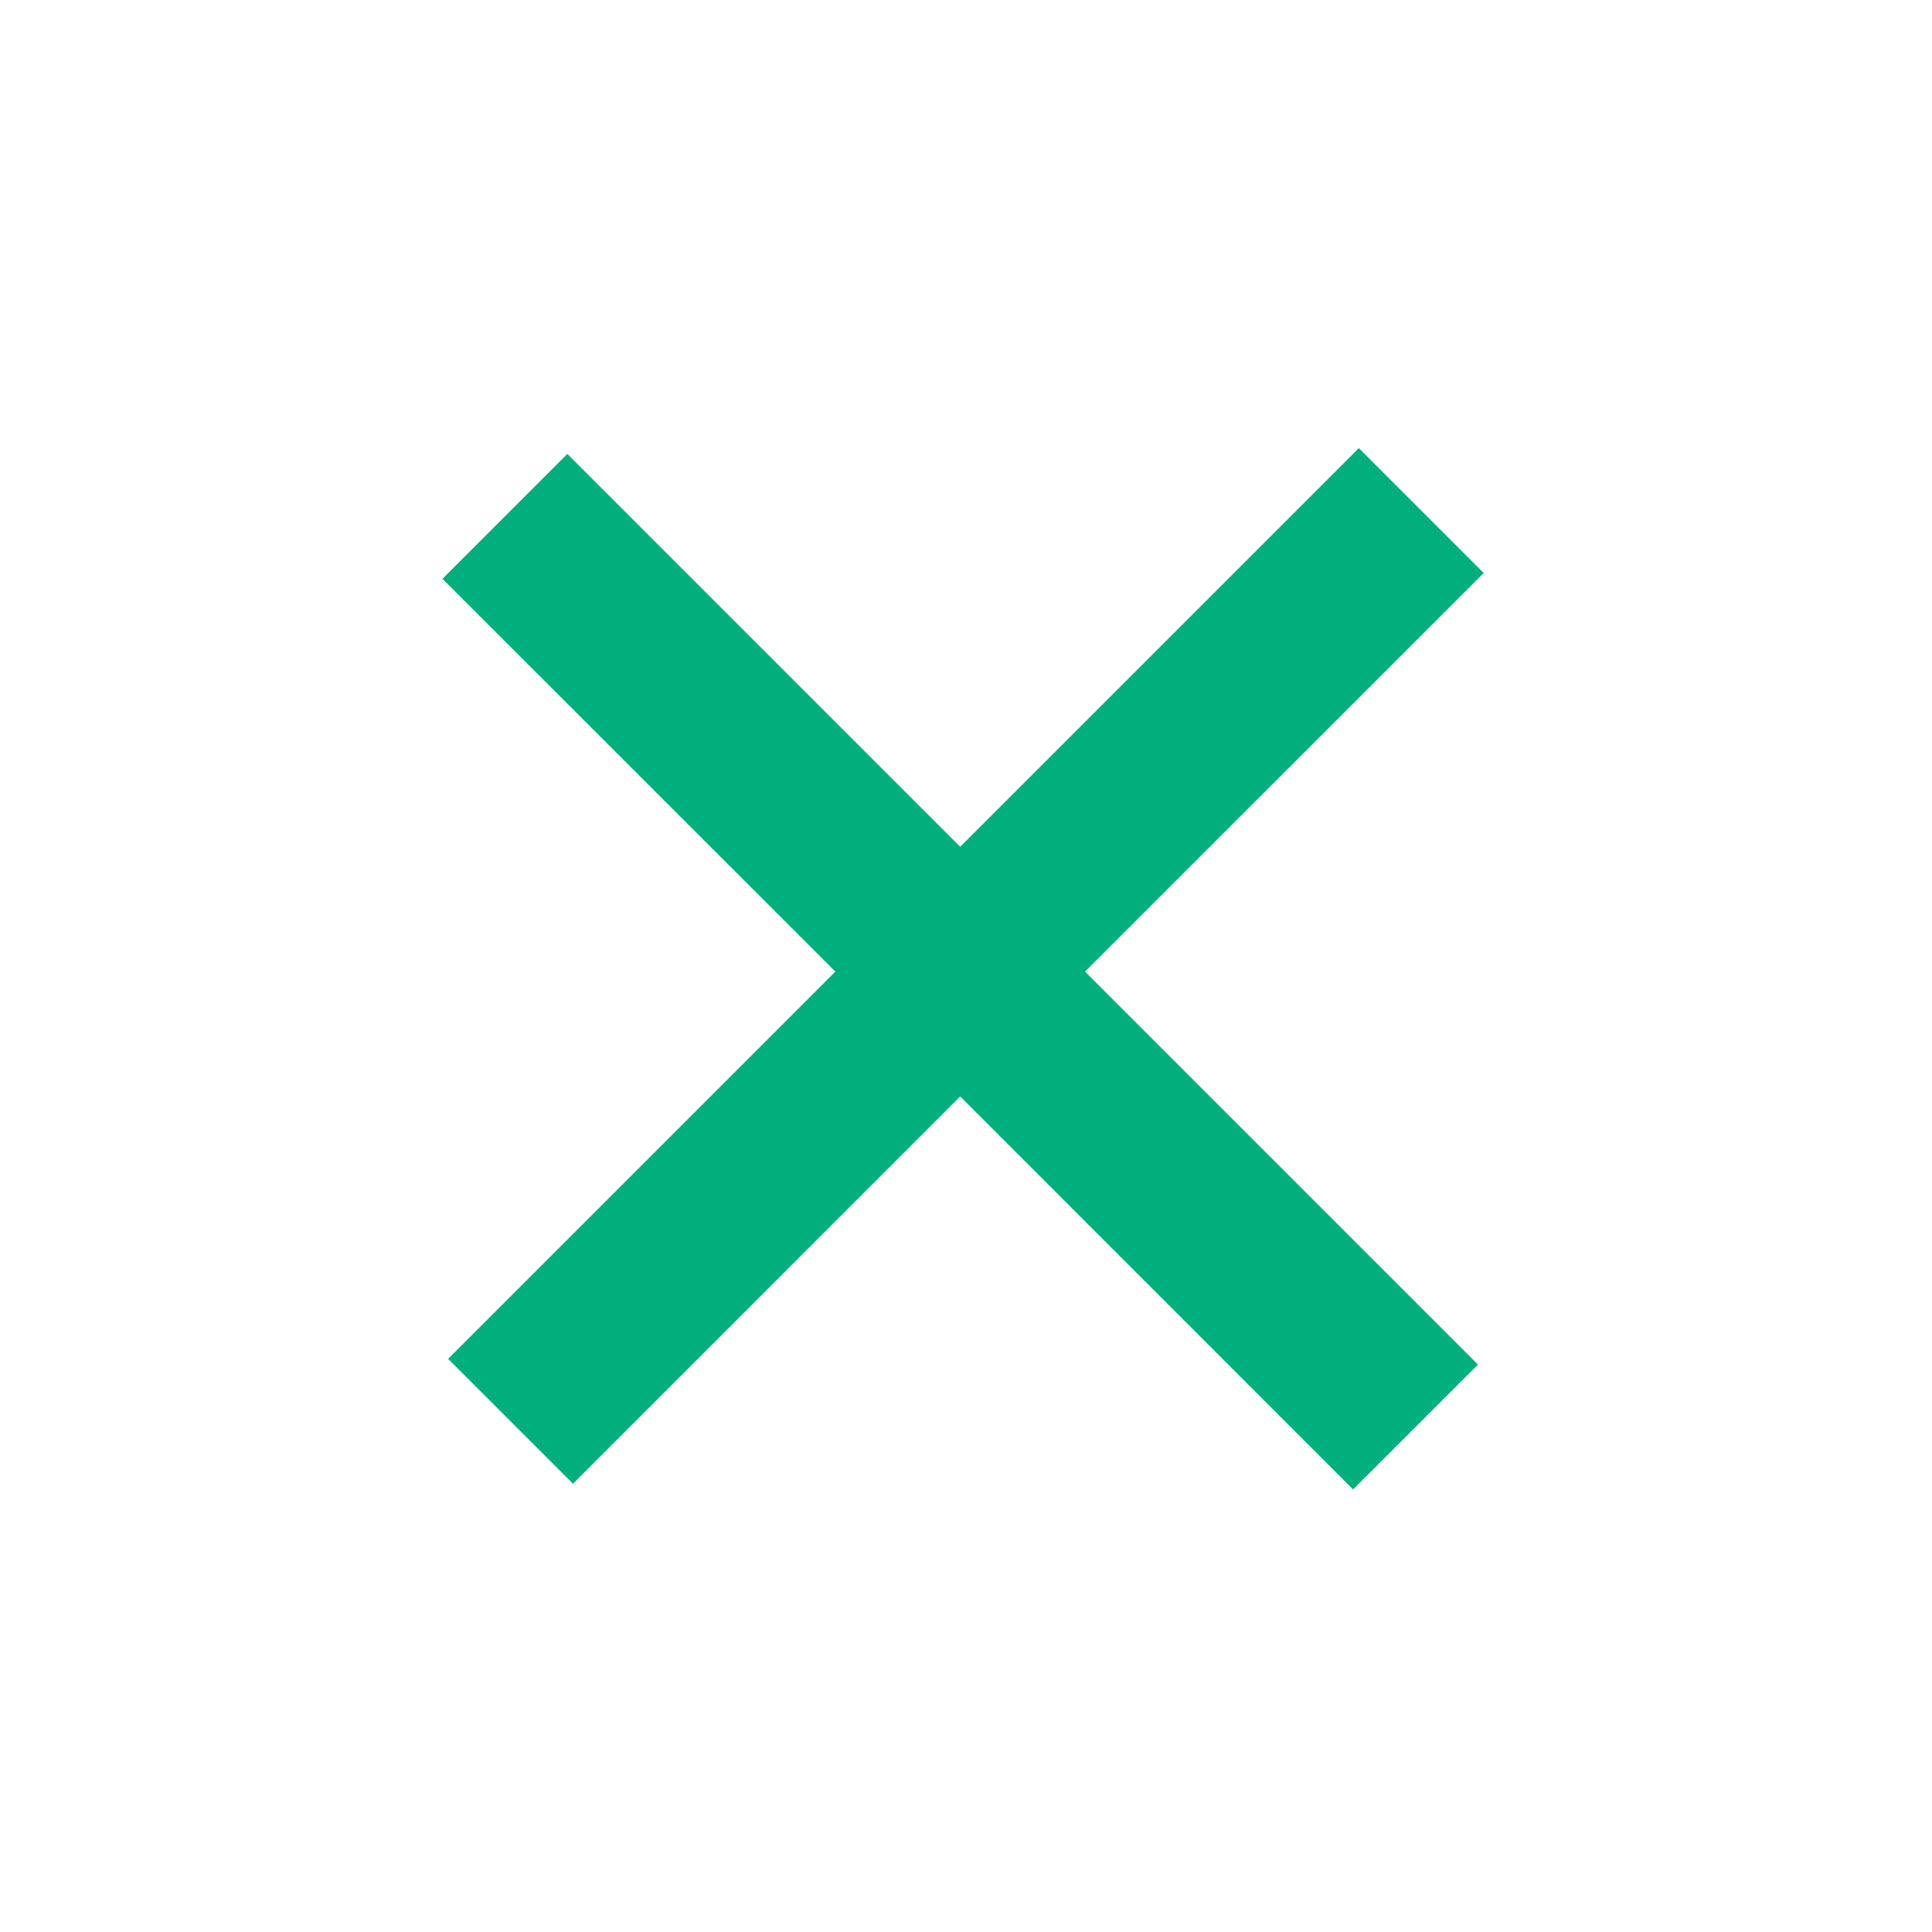 <?xml version="1.0" encoding="UTF-8"?>
<svg width="24px" height="24px" viewBox="0 0 24 24" version="1.1" xmlns="http://www.w3.org/2000/svg" xmlns:xlink="http://www.w3.org/1999/xlink">
    <title>编组 10</title>
    <g id="Page-1" stroke="none" stroke-width="1" fill="none" fill-rule="evenodd">
        <g id="Candidate-FlashPool-new" transform="translate(-1556, -97)">
            <g id="编组-9" transform="translate(320, 80)">
                <g id="编组-10" transform="translate(1236, 17)">
                    <rect id="矩形" x="0" y="0" width="24" height="24"></rect>
                    <polygon id="关闭" fill="#00AF7C" fill-rule="nonzero" transform="translate(11.999, 12) rotate(-315) translate(-11.999, -12) " points="13.095 4 10.901 4 10.901 11.003 4 11.003 4 13.197 10.901 13.196 10.901 19.999 13.095 19.999 13.094 13.196 19.998 13.197 19.998 11.003 13.094 11.003"></polygon>
                </g>
            </g>
        </g>
    </g>
</svg>